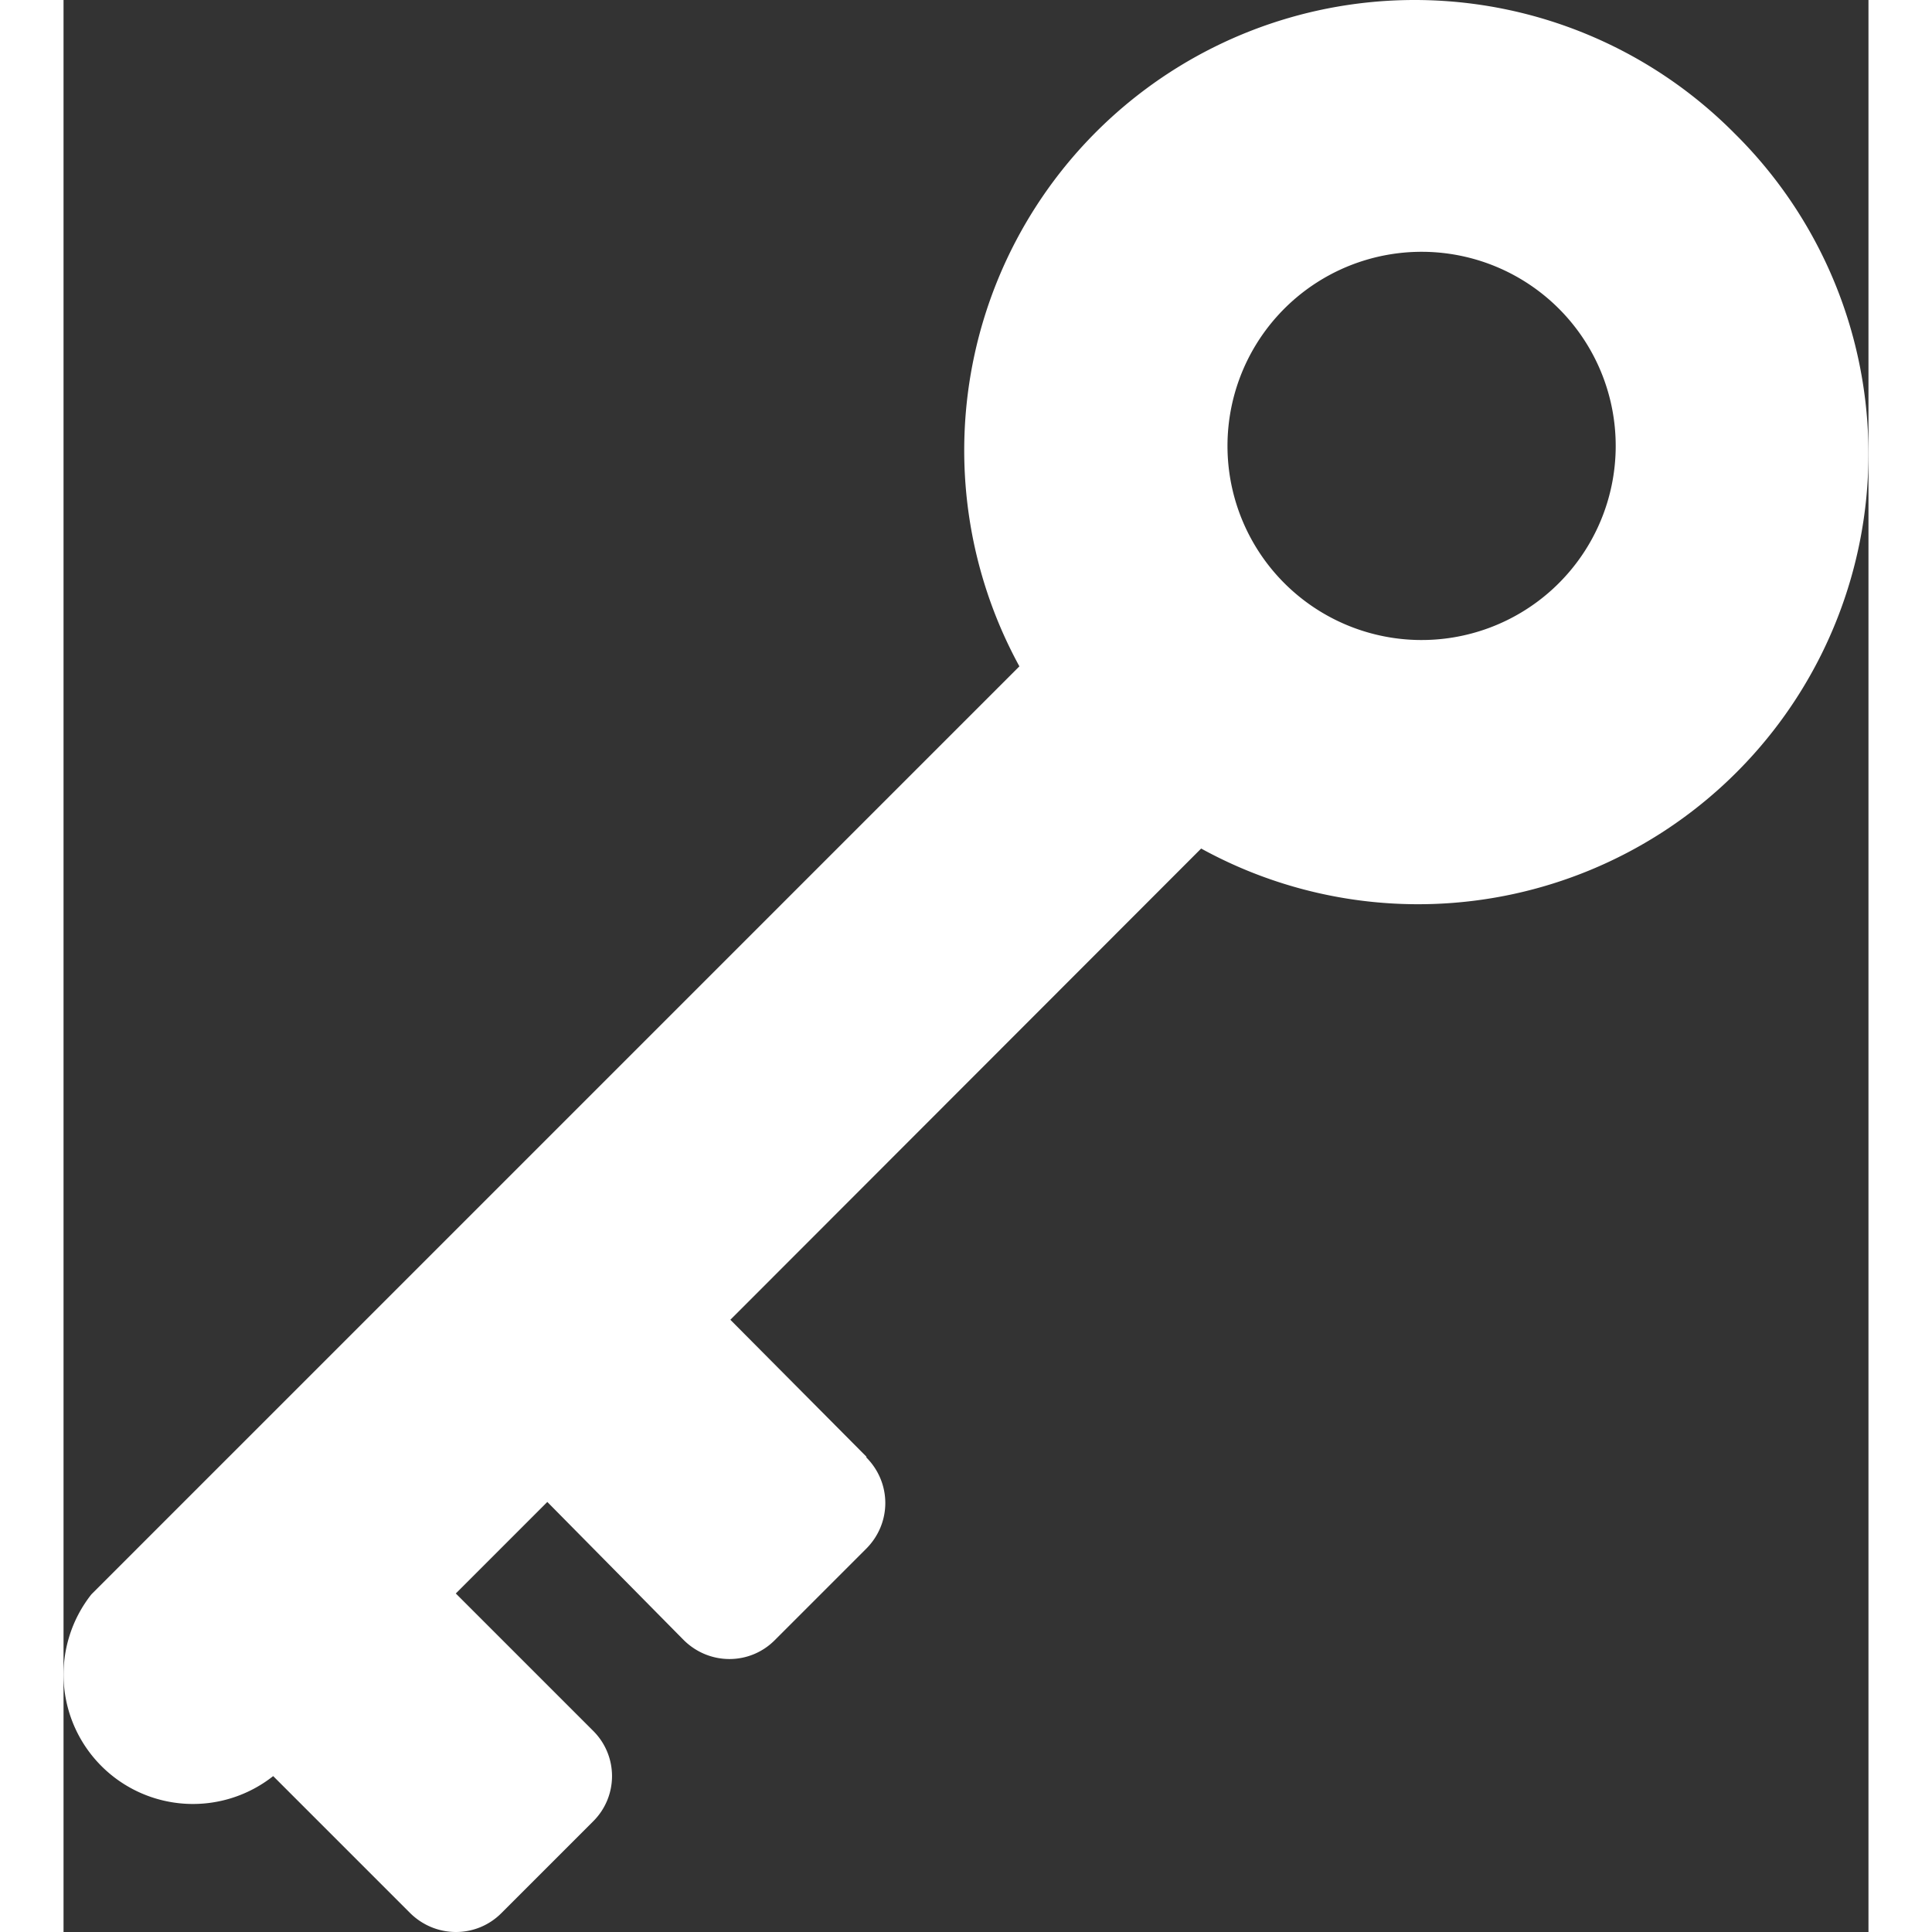 <svg xmlns="http://www.w3.org/2000/svg" width="18" height="18" viewBox="16.351 -0.238 424.012 453.863"><rect x="16.351" y="-0.238" width="424.012" height="453.863" fill="#333333" stroke="none"/><path fill="#FFFFFF" d="M205 342L173 309.8l110.6-110.7a105.8 105.8 0 00125.3-168 105.8 105.8 0 00-168 125.2l-218 218A30.4 30.4 0 0065.6 417l32.2 32.2c6 5.9 15.5 5.9 21.4 0l21.5-21.5c6-5.9 6-15.5 0-21.4l-32.2-32.2 21.5-21.5L162 385c6 6 15.6 6 21.5 0l21.4-21.4c6-6 6-15.5 0-21.5zm96.5-268a45.6 45.6 0 1164.4 64.4A45.6 45.6 0 01301.5 74z"></path></svg>